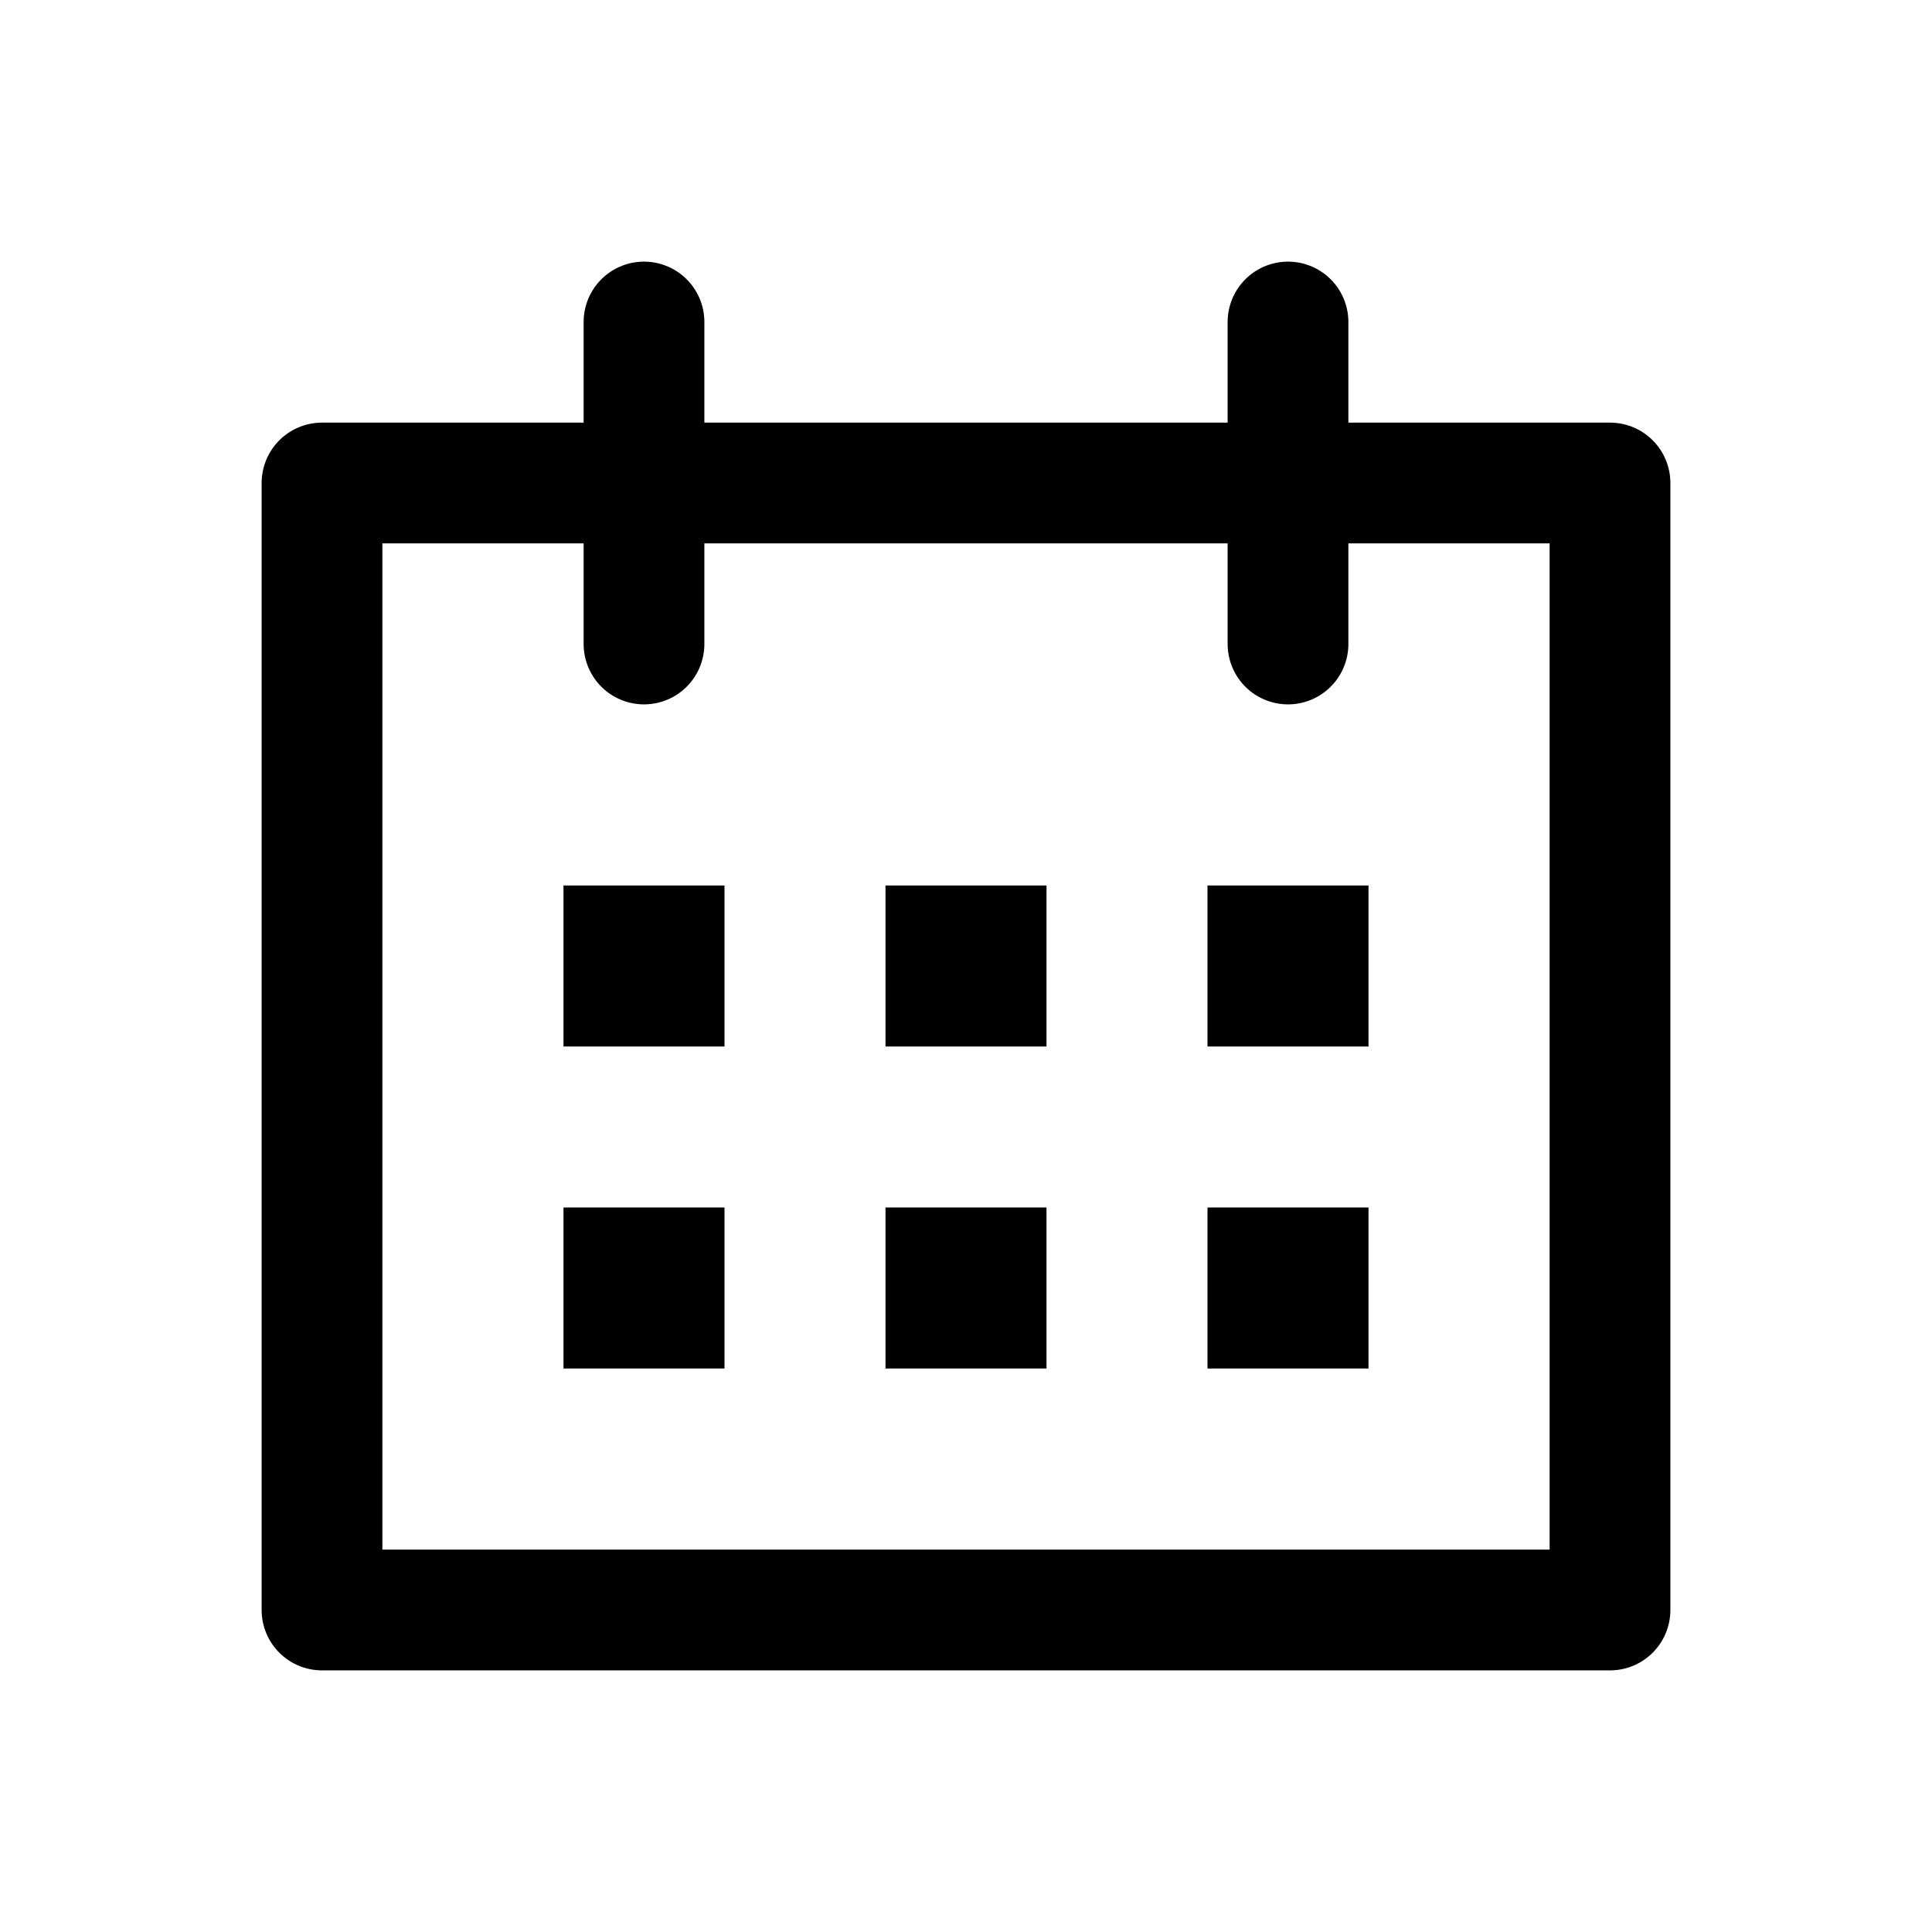 <?xml version="1.0" encoding="UTF-8" standalone="no"?>
<!-- Created with Inkscape (http://www.inkscape.org/) -->

<svg
   width="240"
   height="240"
   id="svg5"
   sodipodi:docname="calendar.svg"
   version="1.1"
   inkscape:version="1.2.2 (b0a8486541, 2022-12-01)"
   xmlns:inkscape="http://www.inkscape.org/namespaces/inkscape"
   xmlns:sodipodi="http://sodipodi.sourceforge.net/DTD/sodipodi-0.dtd"
   xmlns="http://www.w3.org/2000/svg"
   xmlns:svg="http://www.w3.org/2000/svg">
  <sodipodi:namedview
     id="namedview7"
     pagecolor="#ffffff"
     bordercolor="#111111"
     borderopacity="1"
     inkscape:pageshadow="0"
     inkscape:pageopacity="0"
     inkscape:pagecheckerboard="1"
     inkscape:document-units="px"
     showgrid="true"
     units="px"
     width="512px"
     inkscape:zoom="3.9553874"
     inkscape:cx="52.965735"
     inkscape:cy="114.40093"
     inkscape:window-width="1920"
     inkscape:window-height="1031"
     inkscape:window-x="0"
     inkscape:window-y="0"
     inkscape:window-maximized="1"
     inkscape:current-layer="layer1"
     inkscape:showpageshadow="false"
     showborder="true"
     inkscape:deskcolor="#d1d1d1">
    <inkscape:grid
       type="xygrid"
       id="grid907"
       spacingx="10"
       spacingy="10"
       empspacing="4" />
  </sodipodi:namedview>
  <defs
     id="defs2">
    <inkscape:path-effect
       effect="bspline"
       id="path-effect1133"
       is_visible="true"
       lpeversion="1"
       weight="33.333"
       steps="2"
       helper_size="0"
       apply_no_weight="true"
       apply_with_weight="true"
       only_selected="false" />
    <inkscape:path-effect
       effect="bspline"
       id="path-effect857"
       is_visible="true"
       lpeversion="1"
       weight="33.333"
       steps="2"
       helper_size="0"
       apply_no_weight="true"
       apply_with_weight="true"
       only_selected="false" />
  </defs>
  <g
     inkscape:label="图层 1"
     inkscape:groupmode="layer"
     id="layer1">
    <rect
       style="fill:none;stroke:#000000;stroke-width:15;stroke-linecap:round;stroke-linejoin:round"
       id="rect234"
       width="160"
       height="140"
       x="40"
       y="60" />
    <path
       style="fill:none;stroke:#000000;stroke-width:15;stroke-linecap:round;stroke-linejoin:miter;stroke-opacity:1;stroke-dasharray:none"
       d="M 80,40 V 80"
       id="path337" />
    <path
       style="fill:none;stroke:#000000;stroke-width:15;stroke-linecap:round;stroke-linejoin:miter;stroke-opacity:1;stroke-dasharray:none"
       d="M 160,40 V 80"
       id="path339" />
    <rect
       style="fill:#000000;fill-opacity:1;stroke:none;stroke-width:15;stroke-linecap:round;stroke-linejoin:round;stroke-dasharray:none"
       id="rect1751"
       width="20"
       height="20"
       x="110"
       y="110"
       ry="0" />
    <rect
       style="fill:#000000;fill-opacity:1;stroke:none;stroke-width:15;stroke-linecap:round;stroke-linejoin:round;stroke-dasharray:none"
       id="rect1753"
       width="20"
       height="20"
       x="150"
       y="110" />
    <rect
       style="fill:#000000;fill-opacity:1;stroke:none;stroke-width:15;stroke-linecap:round;stroke-linejoin:round;stroke-dasharray:none"
       id="rect1755"
       width="20"
       height="20"
       x="70"
       y="110" />
    <rect
       style="fill:#000000;fill-opacity:1;stroke:none;stroke-width:15;stroke-linecap:round;stroke-linejoin:round;stroke-dasharray:none"
       id="rect1757"
       width="20"
       height="20"
       x="70"
       y="150" />
    <rect
       style="fill:#000000;fill-opacity:1;stroke:none;stroke-width:15;stroke-linecap:round;stroke-linejoin:round;stroke-dasharray:none"
       id="rect1759"
       width="20"
       height="20"
       x="110"
       y="150" />
    <rect
       style="fill:#000000;fill-opacity:1;stroke:none;stroke-width:15;stroke-linecap:round;stroke-linejoin:round;stroke-dasharray:none"
       id="rect1761"
       width="20"
       height="20"
       x="150"
       y="150" />
  </g>
</svg>
